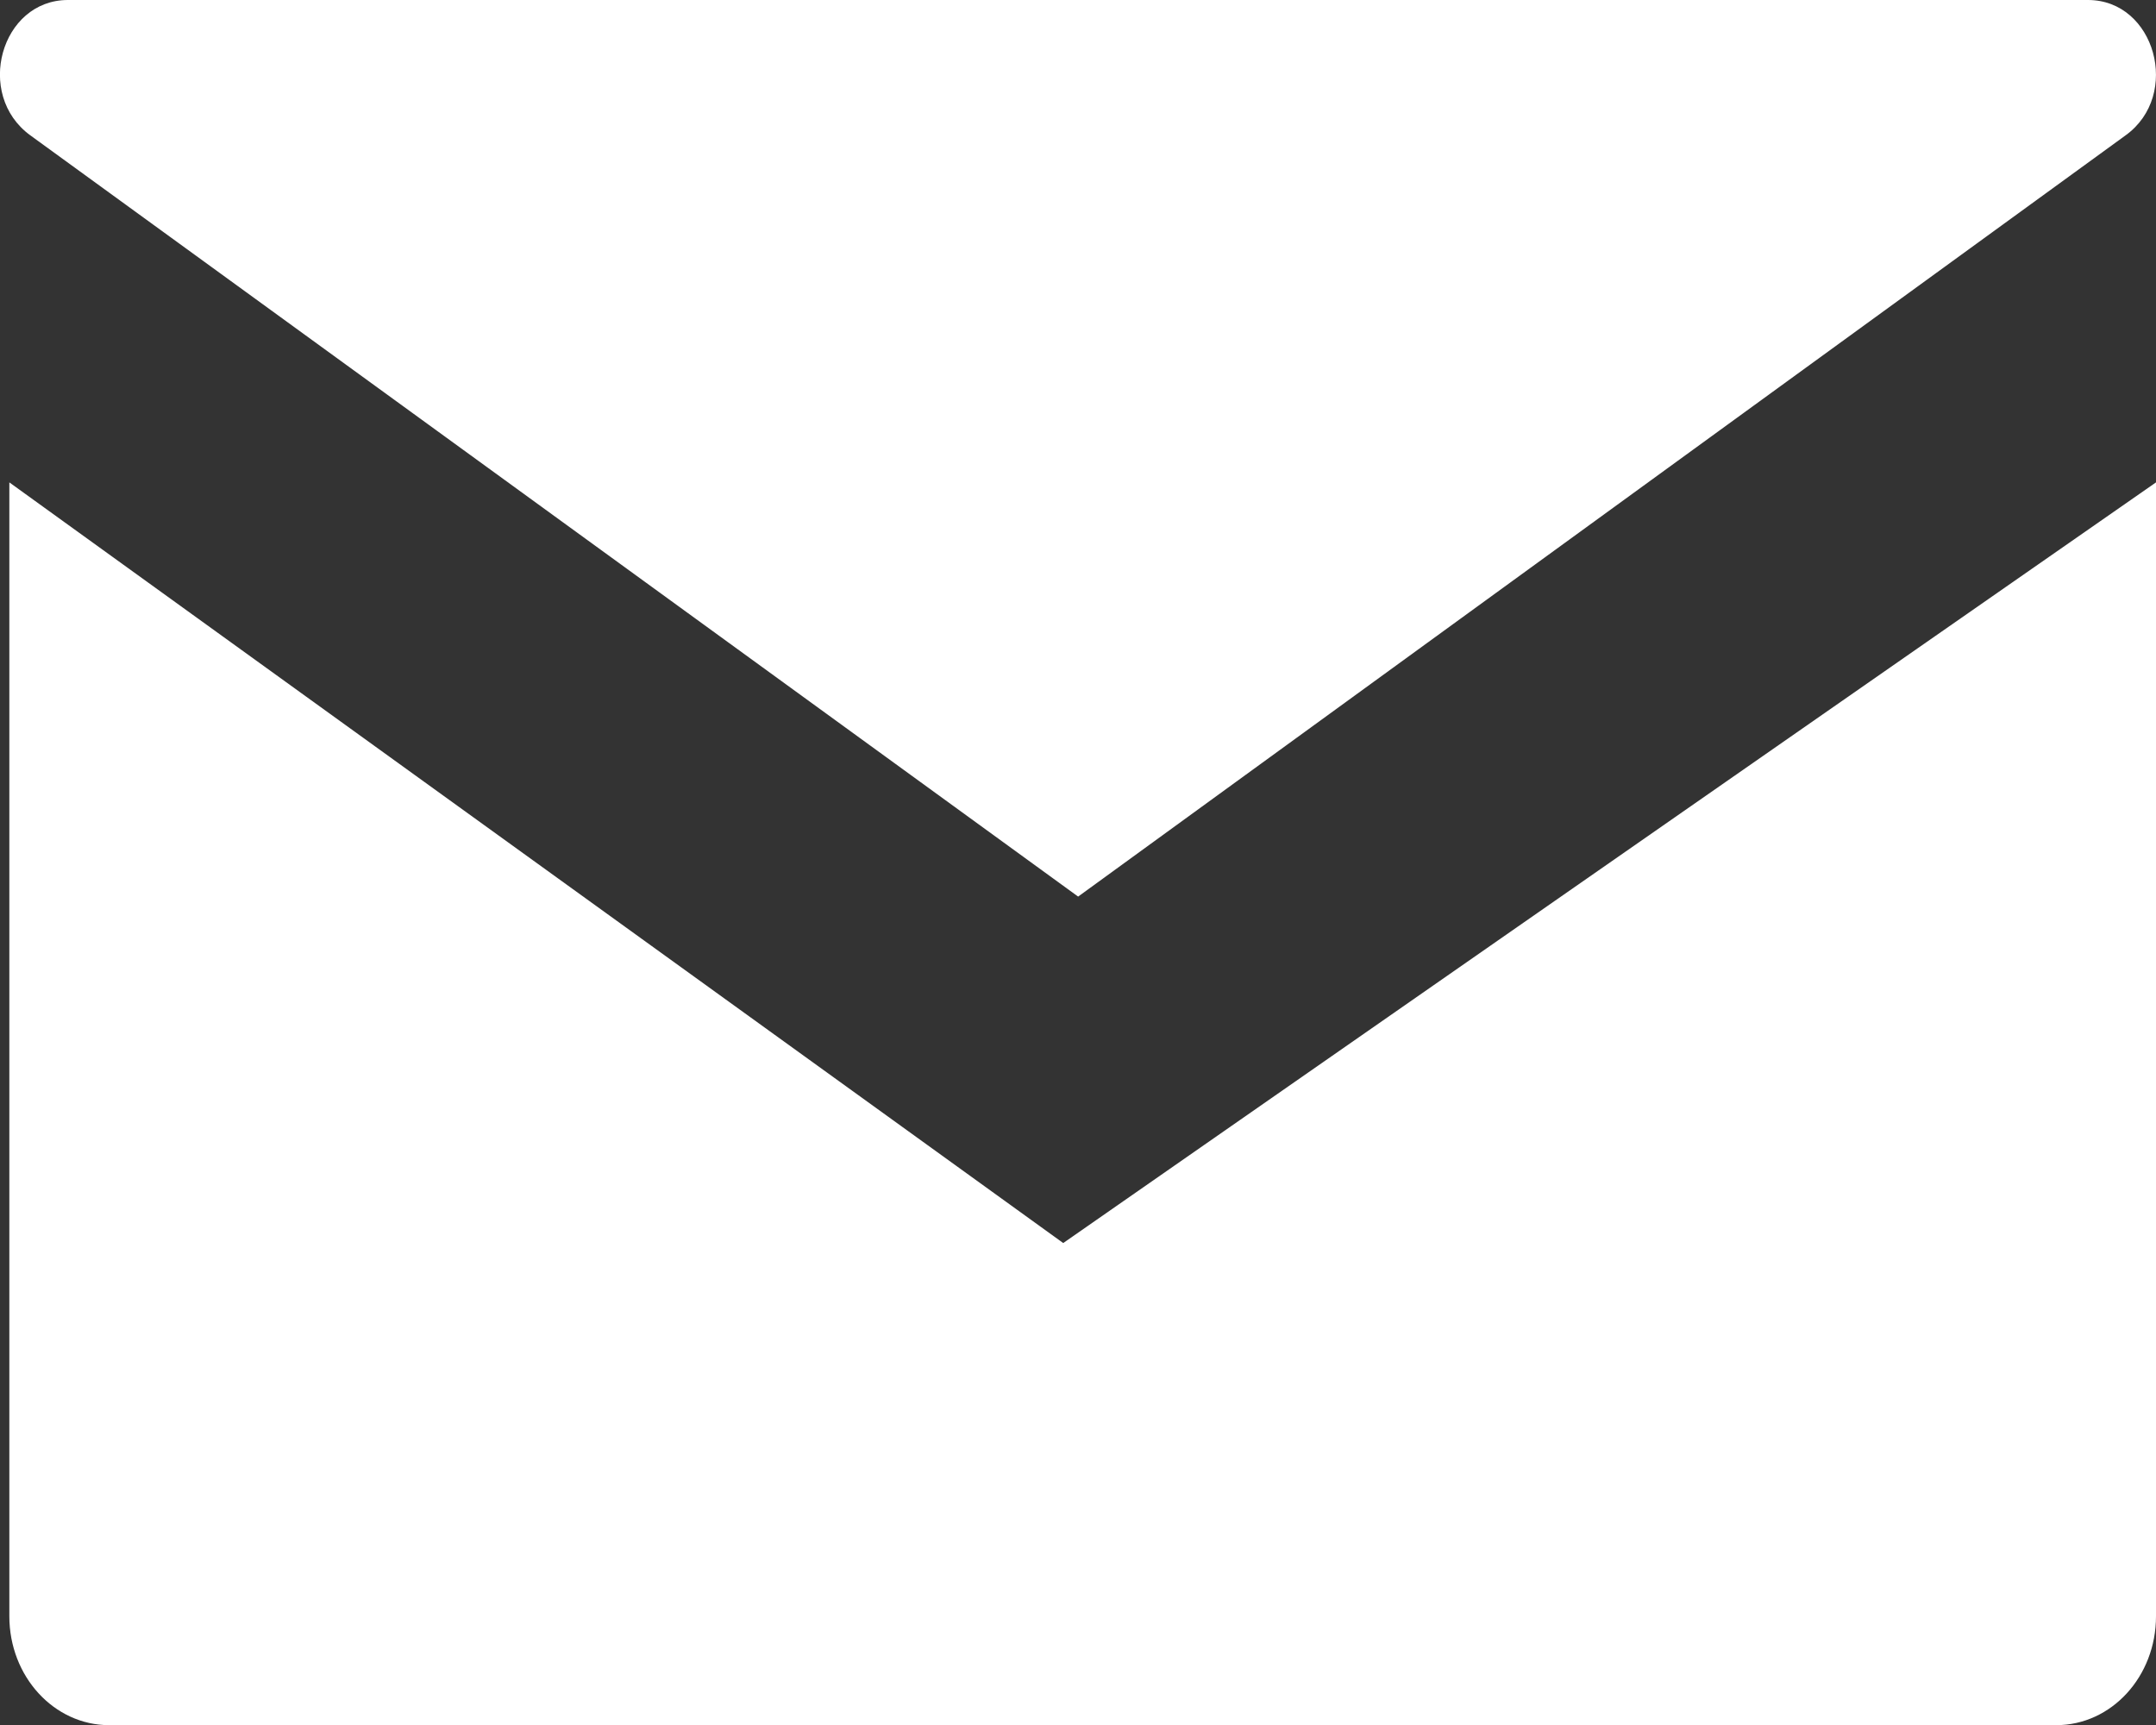 <?xml version="1.0" encoding="UTF-8" standalone="no"?>
<svg
   width="23.999"
   height="19.2"
   viewBox="0 0 23.999 19.2"
   fill="none"
   version="1.1"
   id="svg13"
   sodipodi:docname="Frame.svg"
   inkscape:version="1.1.2 (0a00cf5339, 2022-02-04)"
   xmlns:inkscape="http://www.inkscape.org/namespaces/inkscape"
   xmlns:sodipodi="http://sodipodi.sourceforge.net/DTD/sodipodi-0.dtd"
   xmlns="http://www.w3.org/2000/svg"
   xmlns:svg="http://www.w3.org/2000/svg">
  <rect x="0" y="0" width="23.999" height="19.2" fill="#333333" stroke="none"/>
  <sodipodi:namedview
     id="namedview15"
     pagecolor="#ffffff"
     bordercolor="#000000"
     borderopacity="0.25"
     inkscape:pageshadow="2"
     inkscape:pageopacity="0.0"
     inkscape:pagecheckerboard="0"
     showgrid="false"
     inkscape:zoom="39.1"
     inkscape:cx="12.097187"
     inkscape:cy="10"
     inkscape:window-width="1920"
     inkscape:window-height="957"
     inkscape:window-x="0"
     inkscape:window-y="0"
     inkscape:window-maximized="1"
     inkscape:current-layer="svg13" />
  <g
     clip-path="url(#clip0_2661_430)"
     id="g6"
     transform="translate(-0.401)">
    <path
       d="M 0.738,1.506 12.402,9.979 24.062,1.506 C 24.684,1.057 24.39,0 23.643,0 H 1.157 C 0.41,0 0.116,1.053 0.738,1.506 Z"
       fill="#FFFFFF"
       id="path2" />
    <path
       d="M 0.505,5.369 V 17.989 c 0,0.67 0.497,1.212 1.111,1.212 H 23.289 c 0.615,0 1.111,-0.541 1.111,-1.212 V 5.369 L 12.236,13.835 Z"
       fill="#FFFFFF"
       id="path4" />
  </g>
  <defs
     id="defs11">
    <clipPath
       id="clip0_2661_430">
      <rect
         width="24"
         height="19.2"
         fill="#ffffff"
         transform="translate(0.4)"
         id="rect8"
         x="0"
         y="0" />
    </clipPath>
  </defs>
</svg>
